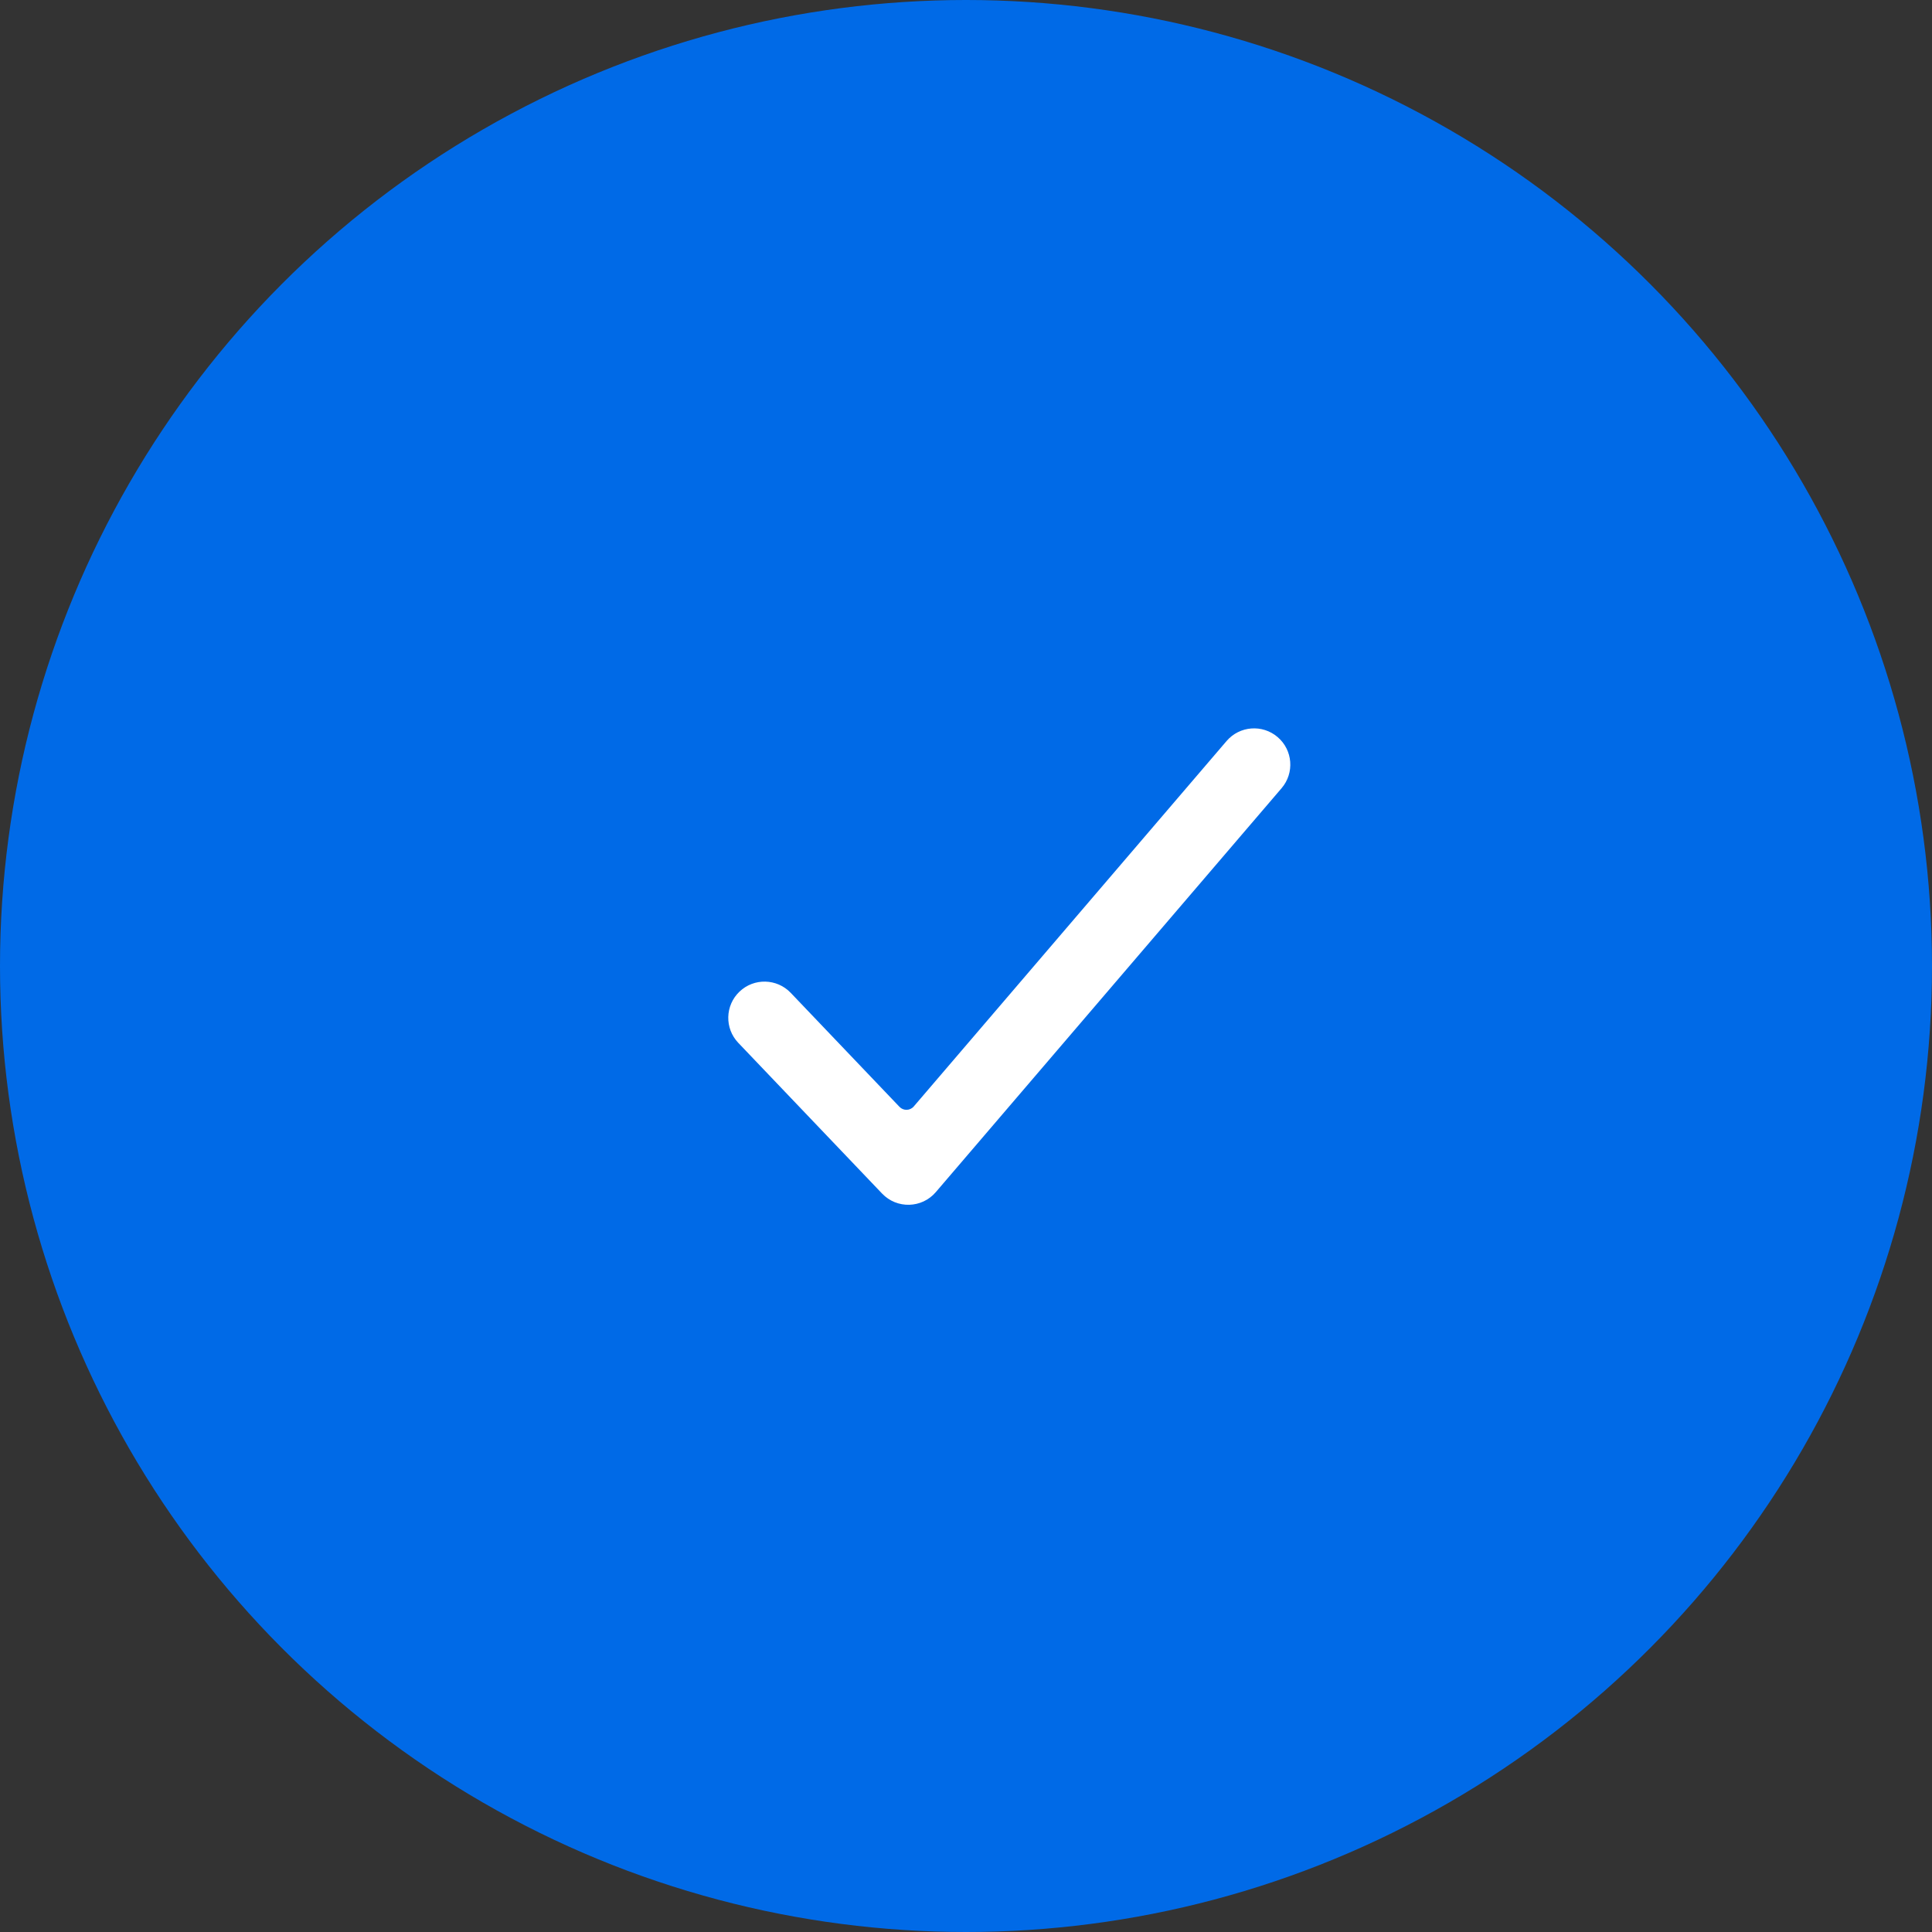 <svg width="80" height="80" viewBox="0 0 80 80" fill="none" xmlns="http://www.w3.org/2000/svg">
<rect x="0" y="0" width="80" height="80" fill="#333333" stroke="none"/>
<circle cx="40" cy="40" r="40" fill="#006AE7"/>
<path d="M32.742 41.111C32.17 40.512 31.22 40.489 30.621 41.061C30.021 41.633 29.999 42.583 30.571 43.182L36.525 49.423C37.138 50.066 38.172 50.038 38.75 49.363L53.069 32.636C53.607 32.006 53.534 31.059 52.904 30.521C52.275 29.982 51.328 30.055 50.789 30.685L37.838 45.815C37.684 45.995 37.408 46.003 37.245 45.831L32.742 41.111Z" fill="white"/>
</svg>
